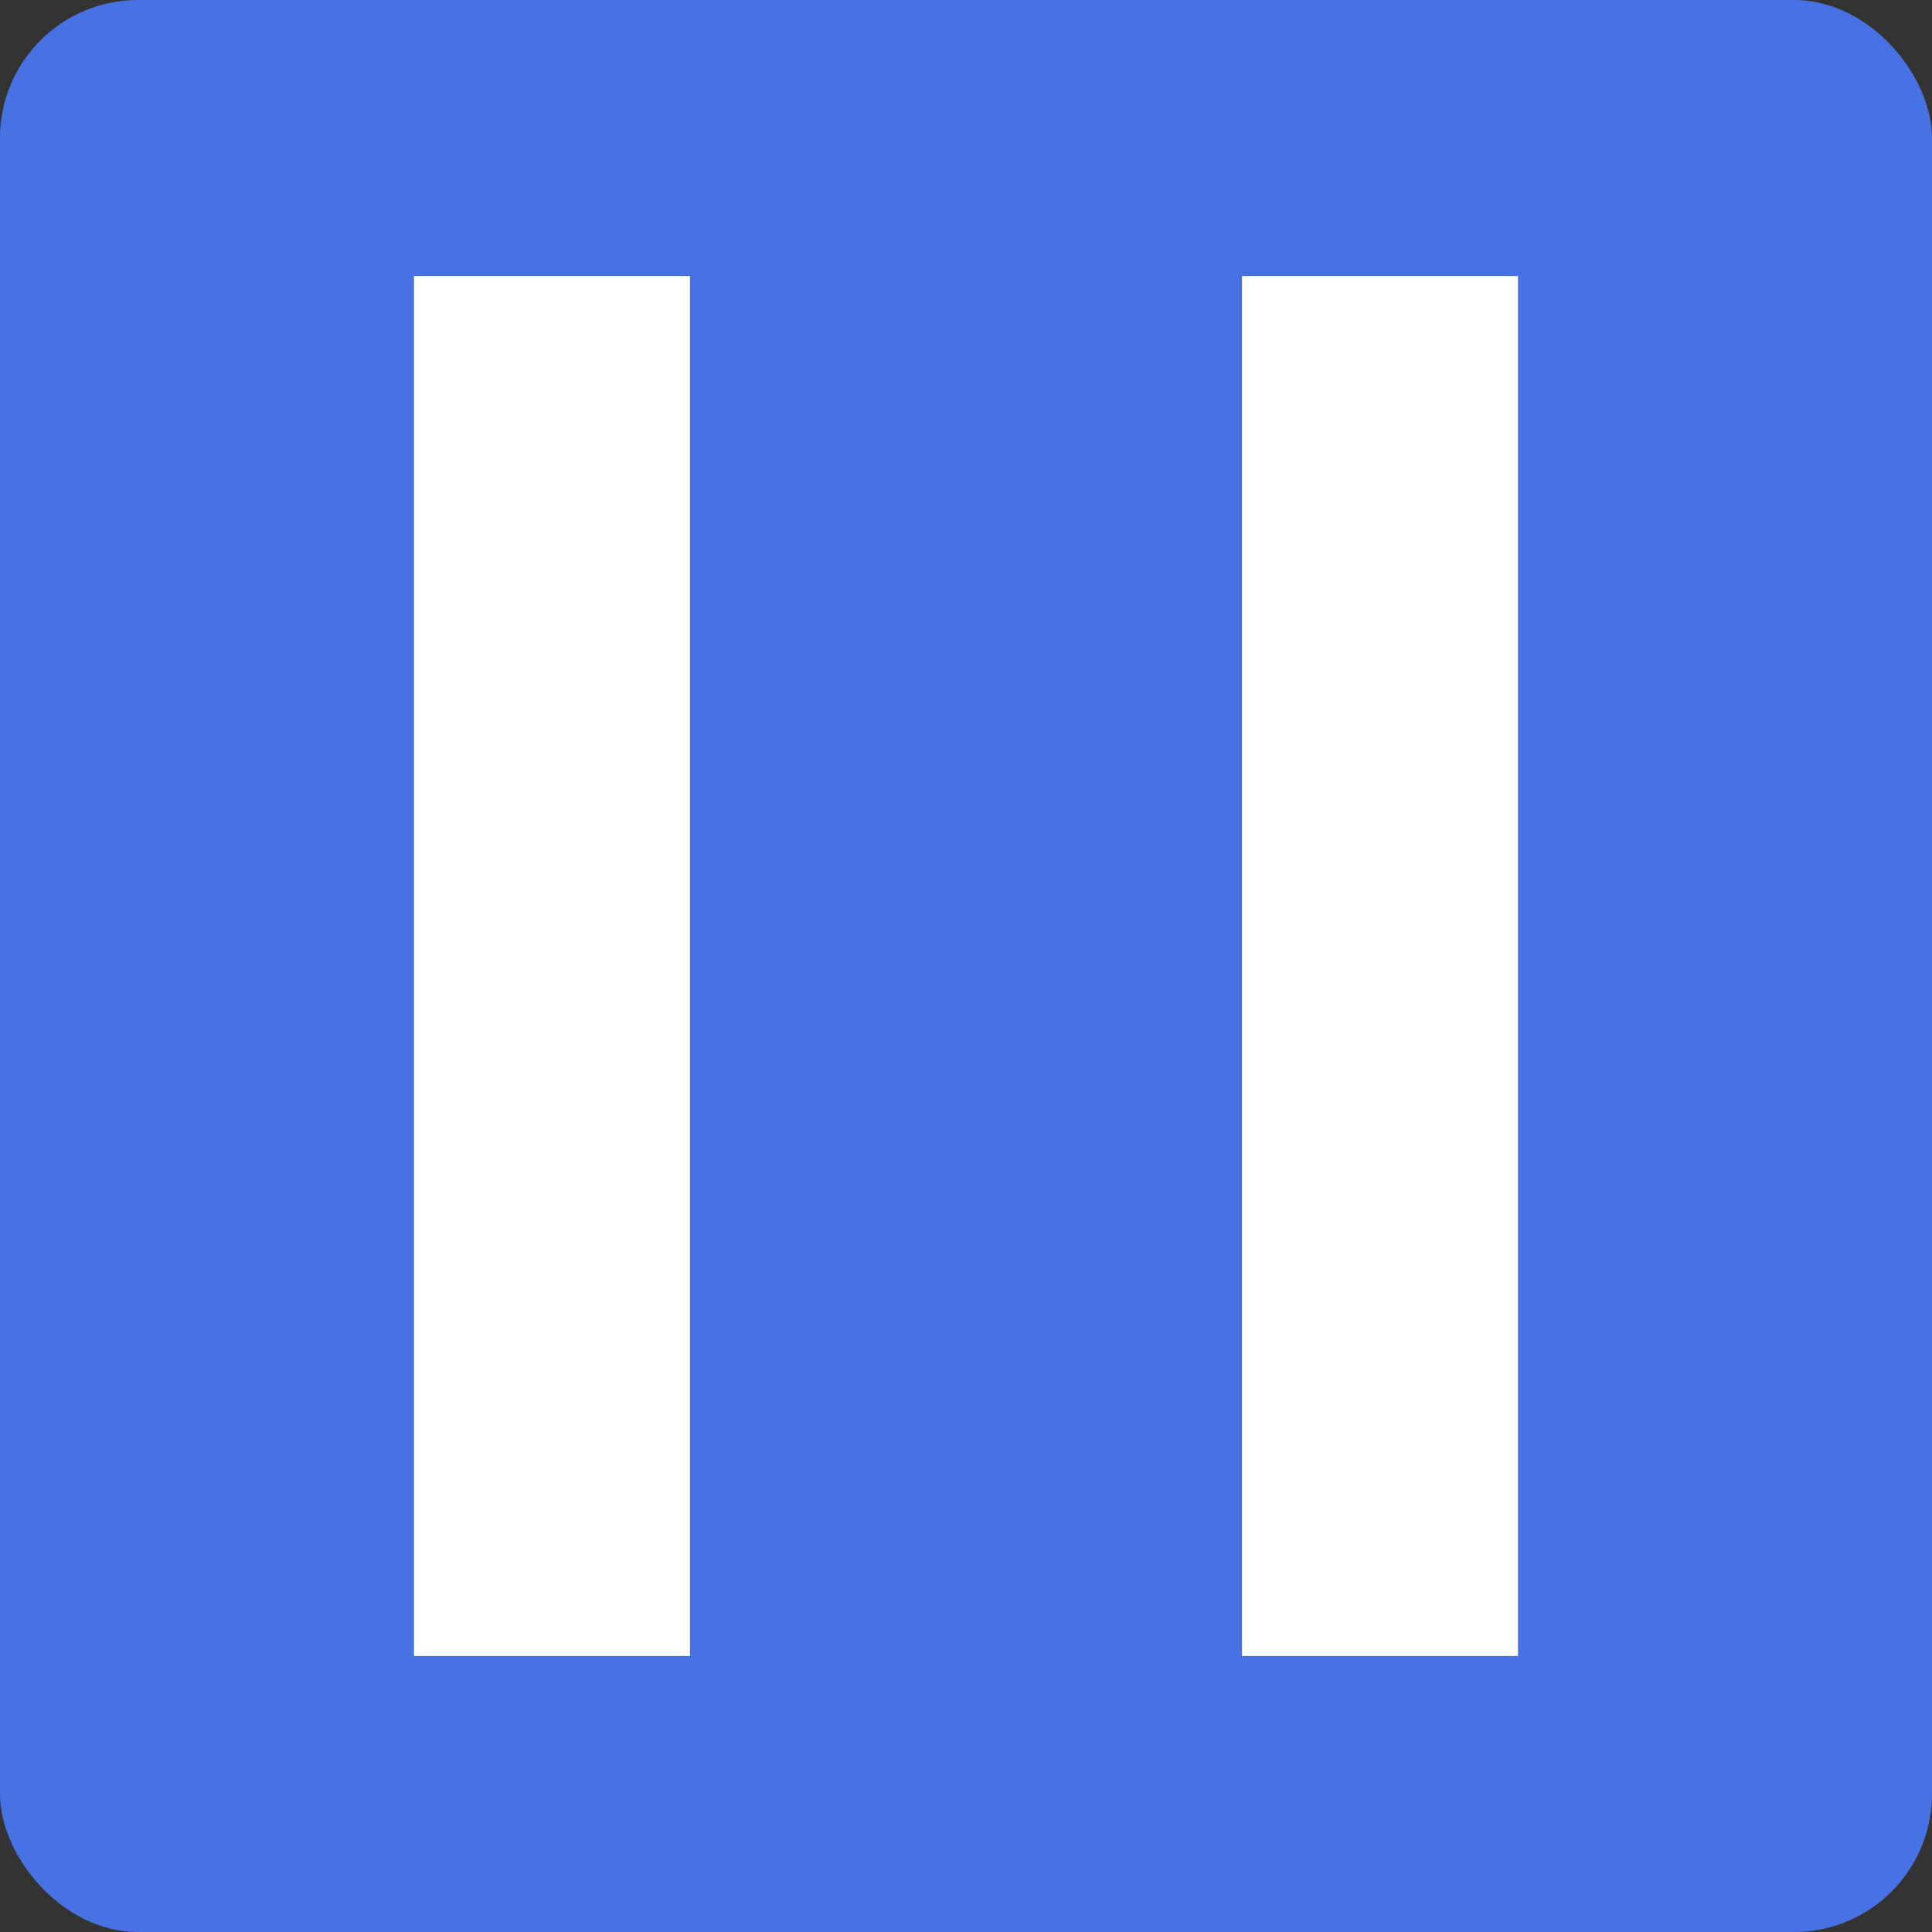 <svg xmlns="http://www.w3.org/2000/svg" width="14" height="14" viewBox="0 0 14 14"><rect x="0" y="0" width="14" height="14" fill="#333333" stroke="none"/><rect width="14" height="14" rx="1" style="fill:#4872E3"/><rect x="3" y="2" width="2" height="10" style="fill:#fff"/><rect x="9" y="2" width="2" height="10" style="fill:#fff"/></svg>